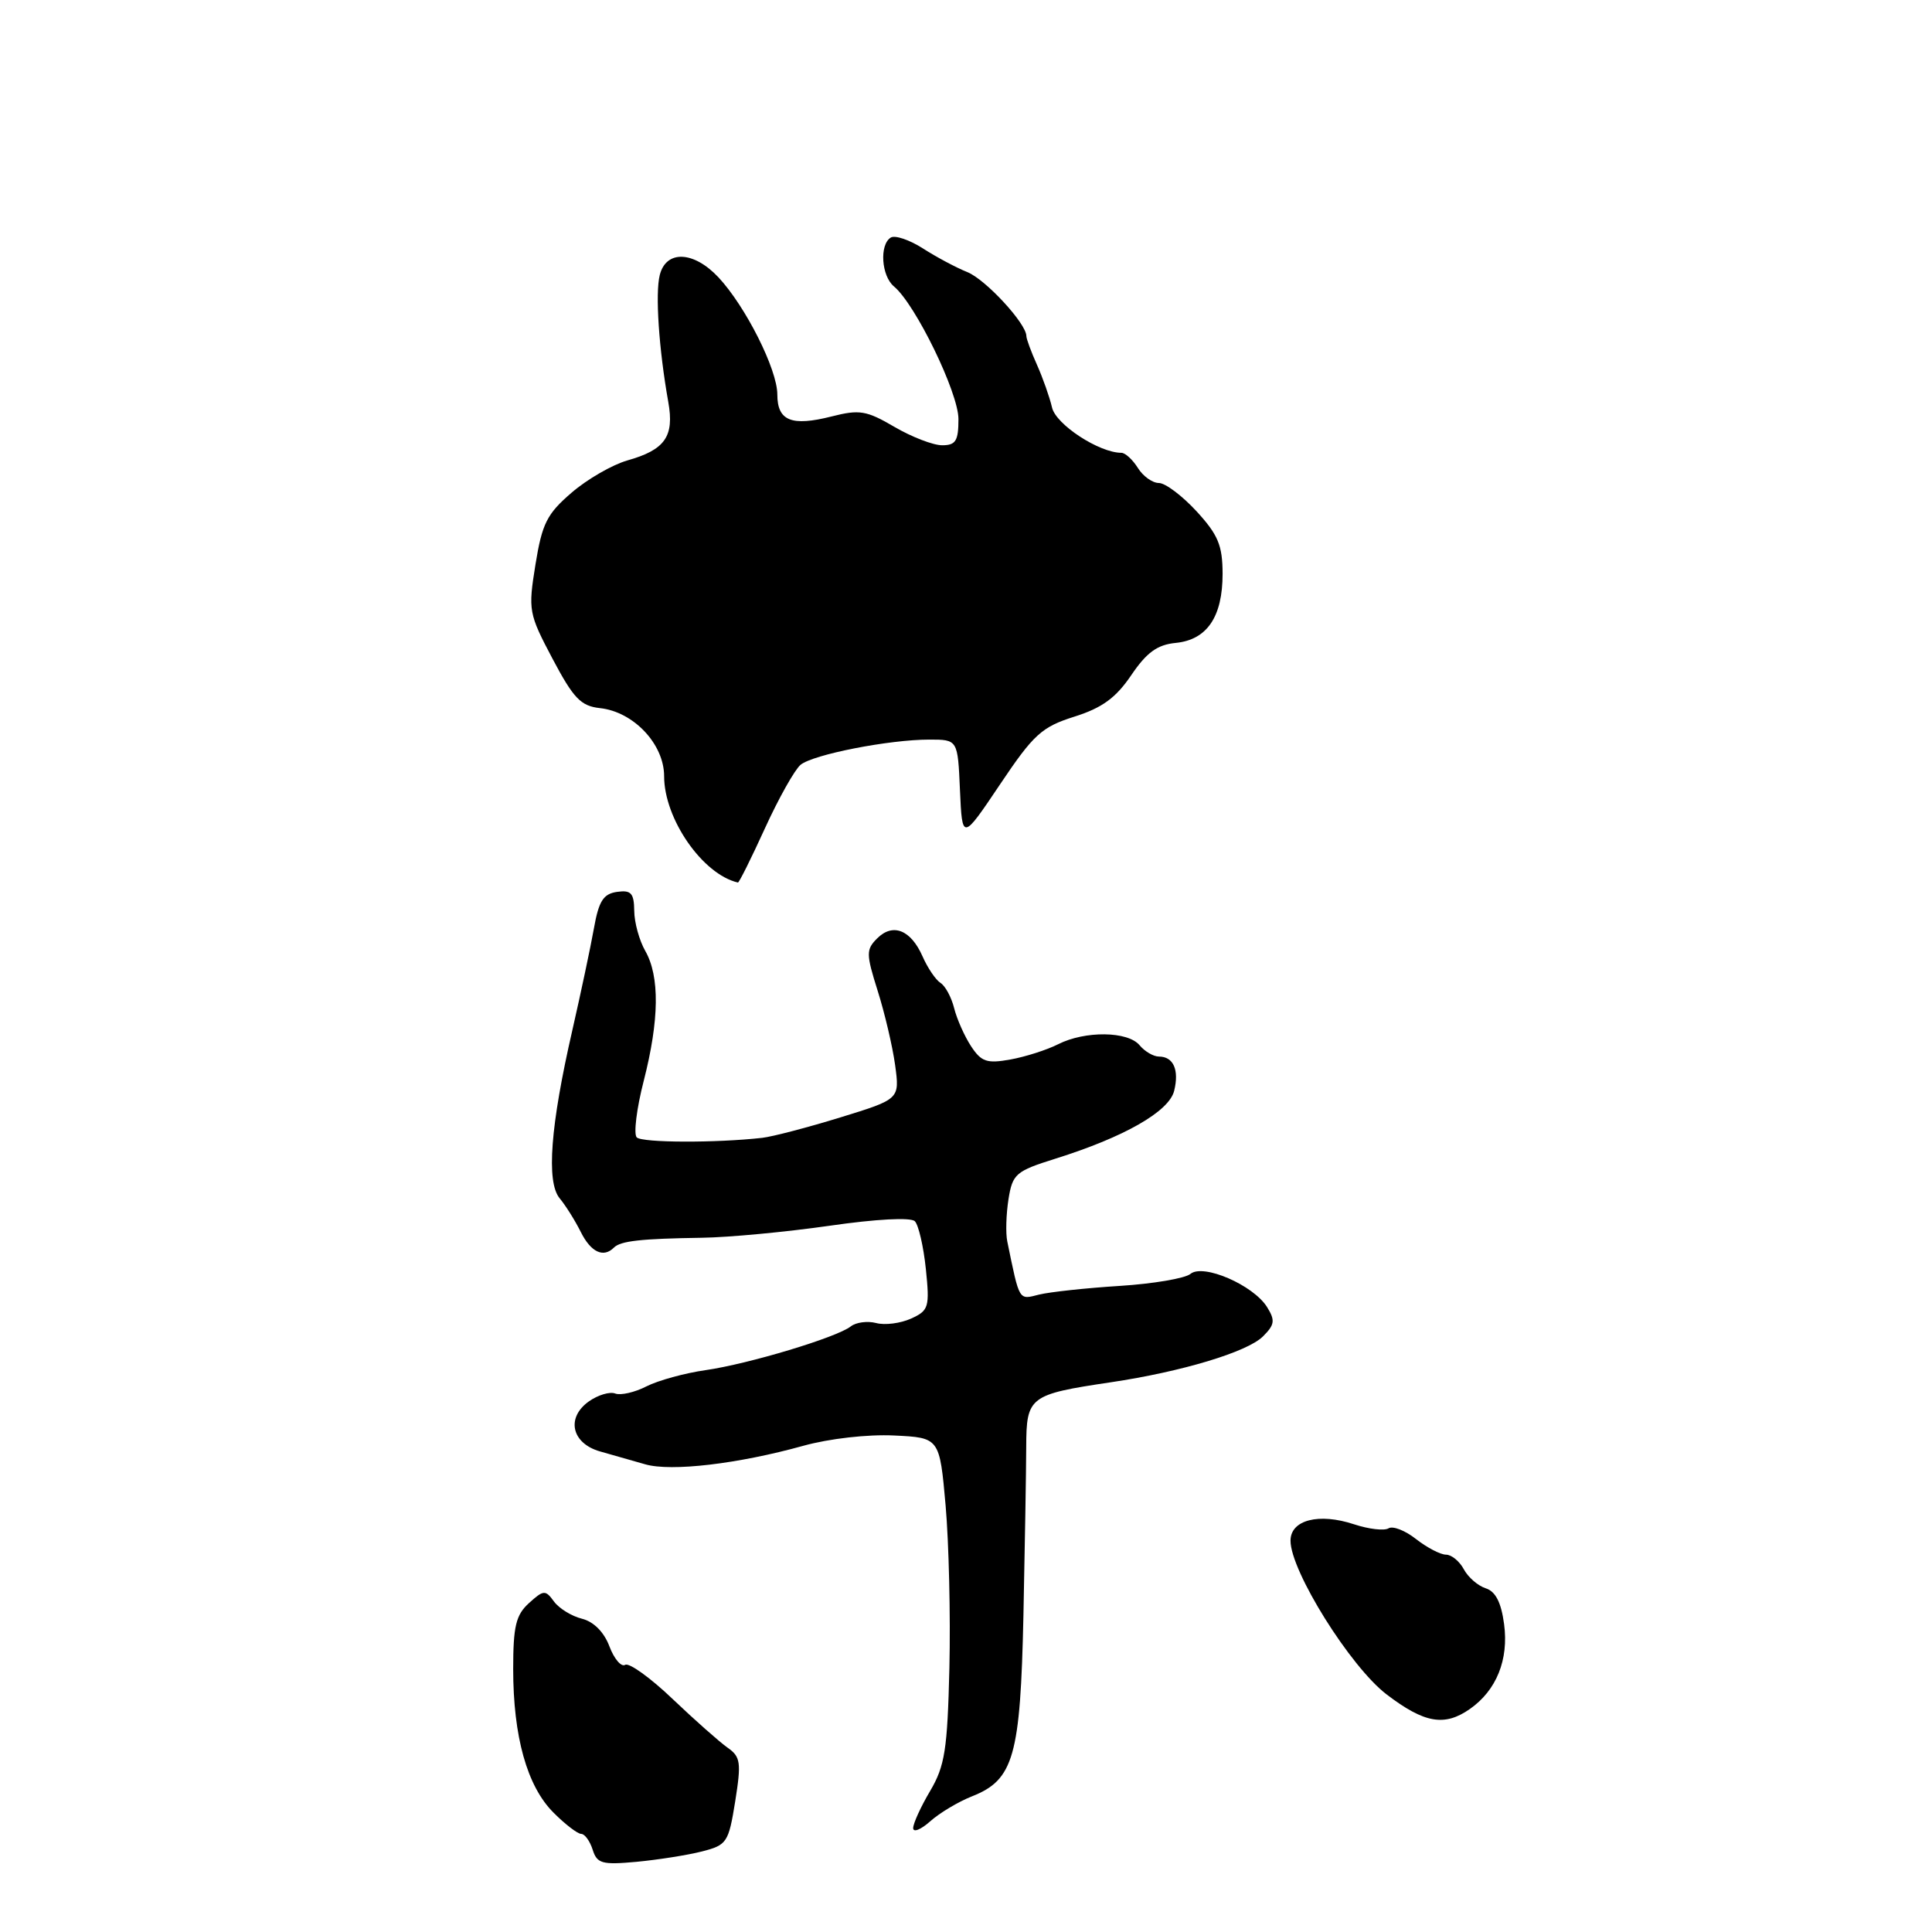 <?xml version="1.0" encoding="UTF-8" standalone="no"?>
<!DOCTYPE svg PUBLIC "-//W3C//DTD SVG 1.1//EN" "http://www.w3.org/Graphics/SVG/1.1/DTD/svg11.dtd" >
<svg xmlns="http://www.w3.org/2000/svg" xmlns:xlink="http://www.w3.org/1999/xlink" version="1.1" viewBox="0 0 256 256">
 <g >
 <path fill="currentColor"
d=" M 93.00 245.33 C 96.33 244.48 96.54 244.15 97.42 238.68 C 98.24 233.52 98.13 232.78 96.40 231.57 C 95.34 230.82 92.06 227.92 89.12 225.12 C 86.18 222.31 83.35 220.28 82.84 220.60 C 82.32 220.92 81.38 219.82 80.75 218.15 C 80.04 216.26 78.67 214.88 77.11 214.49 C 75.74 214.15 74.07 213.12 73.40 212.20 C 72.27 210.65 72.03 210.66 70.09 212.42 C 68.36 213.99 68.00 215.48 68.00 221.14 C 68.00 230.11 69.84 236.68 73.33 240.17 C 74.88 241.73 76.54 243.00 77.01 243.00 C 77.48 243.00 78.16 243.94 78.53 245.09 C 79.11 246.94 79.78 247.12 84.35 246.70 C 87.18 246.43 91.08 245.82 93.00 245.33 Z  M 128.80 238.02 C 134.32 235.84 135.21 232.72 135.61 214.05 C 135.80 204.95 135.97 194.90 135.98 191.73 C 136.00 185.06 136.38 184.77 147.18 183.16 C 156.59 181.76 165.26 179.15 167.34 177.09 C 168.91 175.53 168.99 174.96 167.89 173.19 C 166.06 170.27 159.43 167.40 157.74 168.80 C 157.03 169.39 152.80 170.11 148.36 170.39 C 143.91 170.67 139.11 171.19 137.68 171.54 C 134.95 172.23 135.12 172.51 133.47 164.50 C 133.24 163.40 133.32 160.88 133.63 158.90 C 134.17 155.54 134.59 155.18 139.85 153.53 C 148.97 150.67 154.89 147.29 155.58 144.55 C 156.27 141.77 155.49 140.00 153.56 140.00 C 152.84 140.00 151.68 139.32 151.00 138.50 C 149.45 136.63 143.78 136.56 140.20 138.37 C 138.72 139.12 135.87 140.03 133.88 140.39 C 130.77 140.95 130.03 140.70 128.67 138.63 C 127.80 137.30 126.79 135.03 126.43 133.59 C 126.07 132.15 125.26 130.64 124.62 130.24 C 123.98 129.83 122.91 128.25 122.24 126.72 C 120.69 123.21 118.31 122.26 116.23 124.34 C 114.75 125.82 114.75 126.38 116.30 131.30 C 117.23 134.24 118.27 138.67 118.61 141.14 C 119.22 145.64 119.22 145.64 111.36 148.06 C 107.04 149.39 102.38 150.61 101.00 150.77 C 94.87 151.46 85.10 151.43 84.37 150.71 C 83.94 150.27 84.35 146.89 85.30 143.21 C 87.36 135.15 87.43 129.38 85.50 126.00 C 84.71 124.62 84.05 122.23 84.04 120.68 C 84.01 118.34 83.62 117.91 81.75 118.18 C 79.95 118.44 79.34 119.39 78.70 123.00 C 78.26 125.47 76.97 131.55 75.84 136.50 C 72.93 149.18 72.37 156.60 74.15 158.77 C 74.94 159.72 76.21 161.74 76.96 163.25 C 78.30 165.93 79.96 166.71 81.35 165.31 C 82.23 164.43 84.92 164.13 93.00 164.01 C 96.58 163.96 104.18 163.24 109.91 162.42 C 116.07 161.53 120.68 161.28 121.22 161.82 C 121.71 162.31 122.37 165.16 122.68 168.14 C 123.20 173.22 123.07 173.65 120.72 174.72 C 119.33 175.35 117.25 175.62 116.10 175.31 C 114.94 175.01 113.43 175.21 112.74 175.75 C 110.89 177.21 99.21 180.73 93.50 181.55 C 90.75 181.94 87.22 182.91 85.66 183.70 C 84.10 184.50 82.24 184.92 81.52 184.65 C 80.81 184.37 79.25 184.84 78.06 185.67 C 74.98 187.83 75.72 191.24 79.50 192.32 C 81.15 192.79 83.85 193.56 85.50 194.03 C 88.94 195.02 97.80 193.98 106.46 191.57 C 109.89 190.62 114.99 190.04 118.46 190.21 C 124.50 190.50 124.50 190.50 125.30 199.50 C 125.73 204.45 125.96 214.12 125.80 221.00 C 125.54 231.85 125.20 234.00 123.25 237.31 C 122.01 239.40 121.00 241.62 121.00 242.23 C 121.00 242.85 122.01 242.44 123.25 241.34 C 124.49 240.23 126.98 238.74 128.80 238.02 Z  M 194.78 226.44 C 198.29 223.98 199.93 219.91 199.30 215.21 C 198.92 212.34 198.17 210.87 196.87 210.46 C 195.84 210.13 194.53 209.00 193.96 207.93 C 193.39 206.87 192.33 206.00 191.60 206.00 C 190.87 206.00 189.09 205.07 187.64 203.94 C 186.20 202.80 184.56 202.16 183.99 202.51 C 183.42 202.86 181.37 202.62 179.43 201.98 C 174.75 200.43 171.00 201.40 171.00 204.15 C 171.00 208.17 178.92 220.84 183.72 224.51 C 188.74 228.34 191.40 228.81 194.78 226.44 Z  M 101.36 109.75 C 103.18 105.76 105.31 101.98 106.08 101.34 C 107.76 99.97 117.81 98.00 123.14 98.00 C 126.91 98.00 126.91 98.00 127.20 104.70 C 127.50 111.39 127.50 111.39 132.50 103.95 C 136.96 97.30 138.03 96.33 142.36 94.96 C 146.04 93.80 147.86 92.47 149.90 89.46 C 151.94 86.45 153.34 85.43 155.78 85.19 C 159.94 84.78 162.00 81.74 162.00 76.03 C 161.99 72.26 161.41 70.87 158.55 67.75 C 156.65 65.69 154.41 64.00 153.56 64.00 C 152.71 64.00 151.45 63.10 150.77 62.00 C 150.08 60.90 149.10 60.00 148.59 60.00 C 145.66 60.00 139.92 56.26 139.40 54.00 C 139.08 52.62 138.18 50.08 137.41 48.35 C 136.63 46.62 136.00 44.90 136.00 44.53 C 136.00 42.88 130.62 37.05 128.19 36.06 C 126.71 35.47 124.05 34.05 122.28 32.91 C 120.51 31.78 118.59 31.13 118.03 31.48 C 116.51 32.42 116.78 36.57 118.46 37.96 C 121.31 40.33 127.00 52.04 127.00 55.53 C 127.00 58.42 126.64 59.00 124.84 59.00 C 123.65 59.00 120.80 57.90 118.51 56.56 C 114.82 54.40 113.89 54.24 110.20 55.18 C 104.88 56.53 103.00 55.77 103.00 52.27 C 103.00 48.95 98.80 40.61 95.20 36.75 C 91.91 33.24 88.26 33.10 87.42 36.45 C 86.81 38.90 87.30 46.23 88.55 53.26 C 89.37 57.83 88.13 59.60 83.13 61.01 C 81.14 61.58 77.80 63.50 75.73 65.29 C 72.47 68.09 71.83 69.37 70.95 74.81 C 69.97 80.89 70.05 81.30 73.22 87.30 C 76.00 92.55 76.96 93.55 79.50 93.83 C 83.96 94.31 88.00 98.61 88.00 102.85 C 88.00 108.51 93.10 115.86 97.78 116.94 C 97.93 116.97 99.54 113.74 101.36 109.75 Z "/>
</g>
</svg>